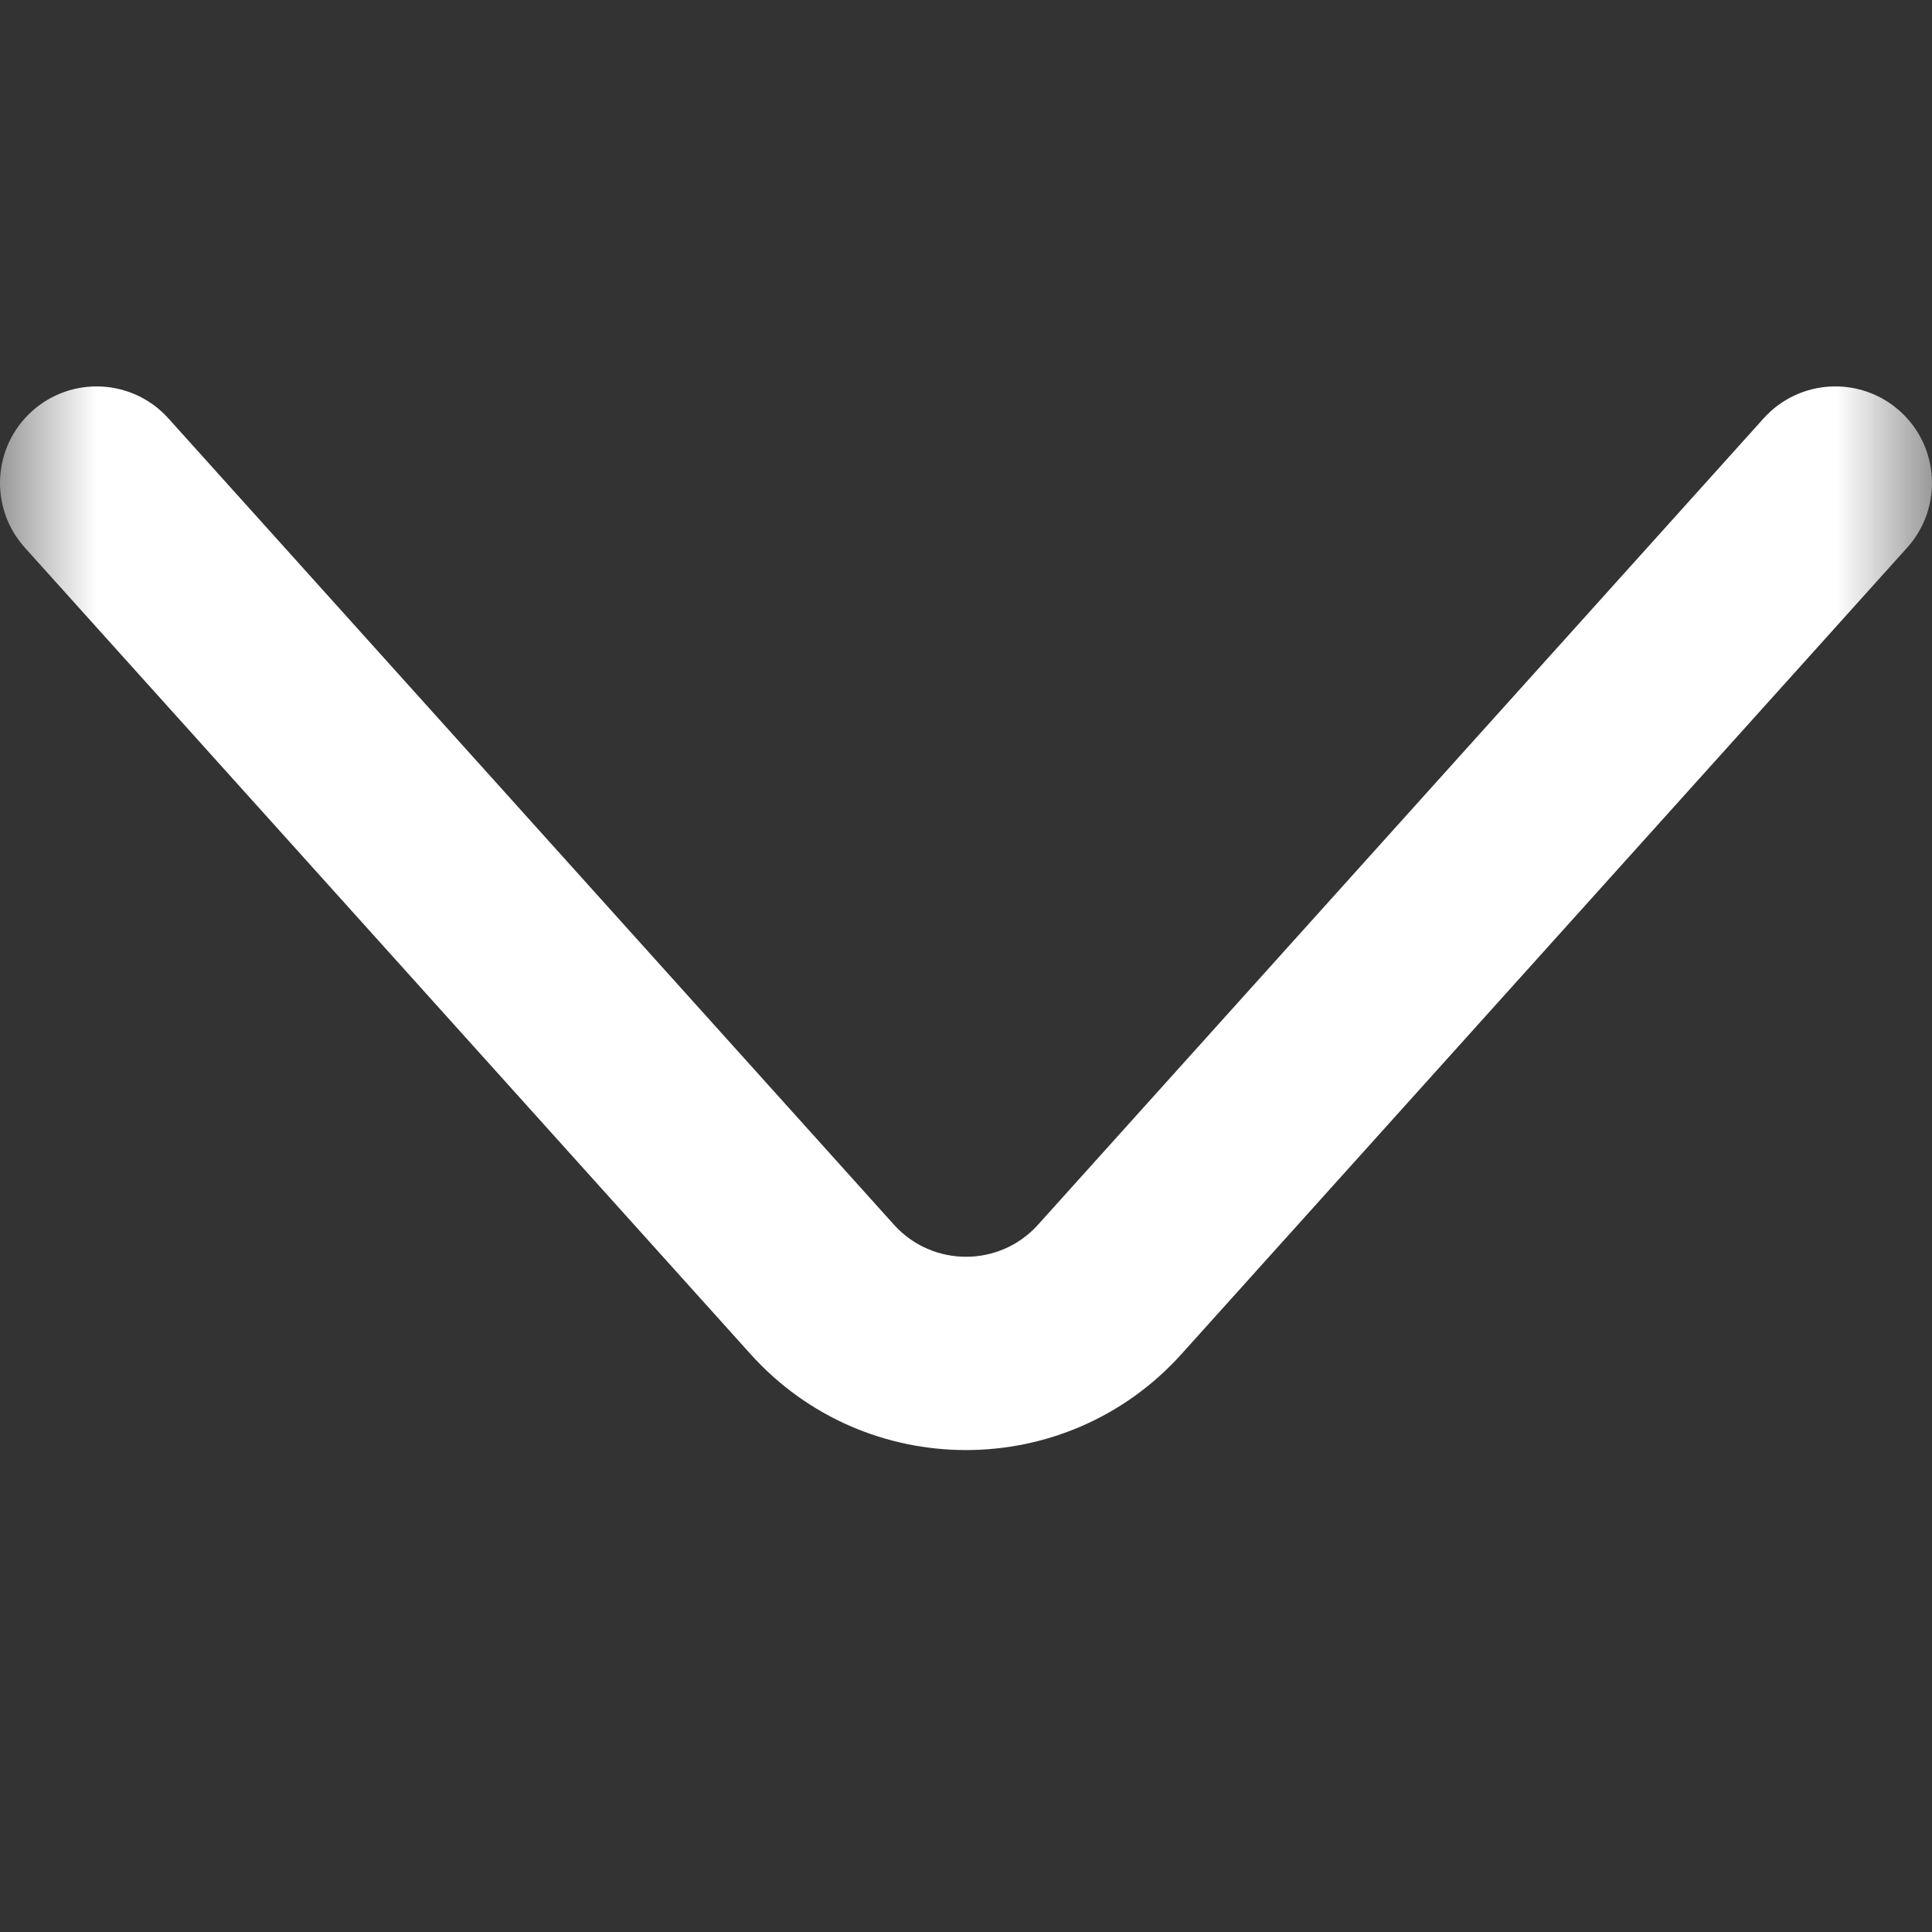 <svg width="10" height="10" viewBox="0 0 10 10" fill="none" xmlns="http://www.w3.org/2000/svg">
<rect x="0" y="0" width="10" height="10" fill="#333333" stroke="none"/>
<g clip-path="url(#clip0_83_234)">
<mask id="mask0_83_234" style="mask-type:luminance" maskUnits="userSpaceOnUse" x="0" y="0" width="10" height="10">
<path d="M10 0H0V10H10V0Z" fill="white"/>
</mask>
<g mask="url(#mask0_83_234)">
<path fill-rule="evenodd" clip-rule="evenodd" d="M9.834 2.128C10.04 2.313 10.056 2.629 9.872 2.834L6.115 7.009C5.519 7.671 4.481 7.671 3.885 7.009L0.128 2.834C-0.056 2.629 -0.04 2.313 0.166 2.128C0.371 1.944 0.687 1.96 0.872 2.166L4.628 6.34C4.827 6.56 5.173 6.56 5.372 6.34L9.128 2.166C9.313 1.96 9.629 1.944 9.834 2.128Z" fill="white"/>
</g>
</g>
<defs>
<clipPath id="clip0_83_234">
<rect width="10" height="10" fill="white"/>
</clipPath>
</defs>
</svg>
